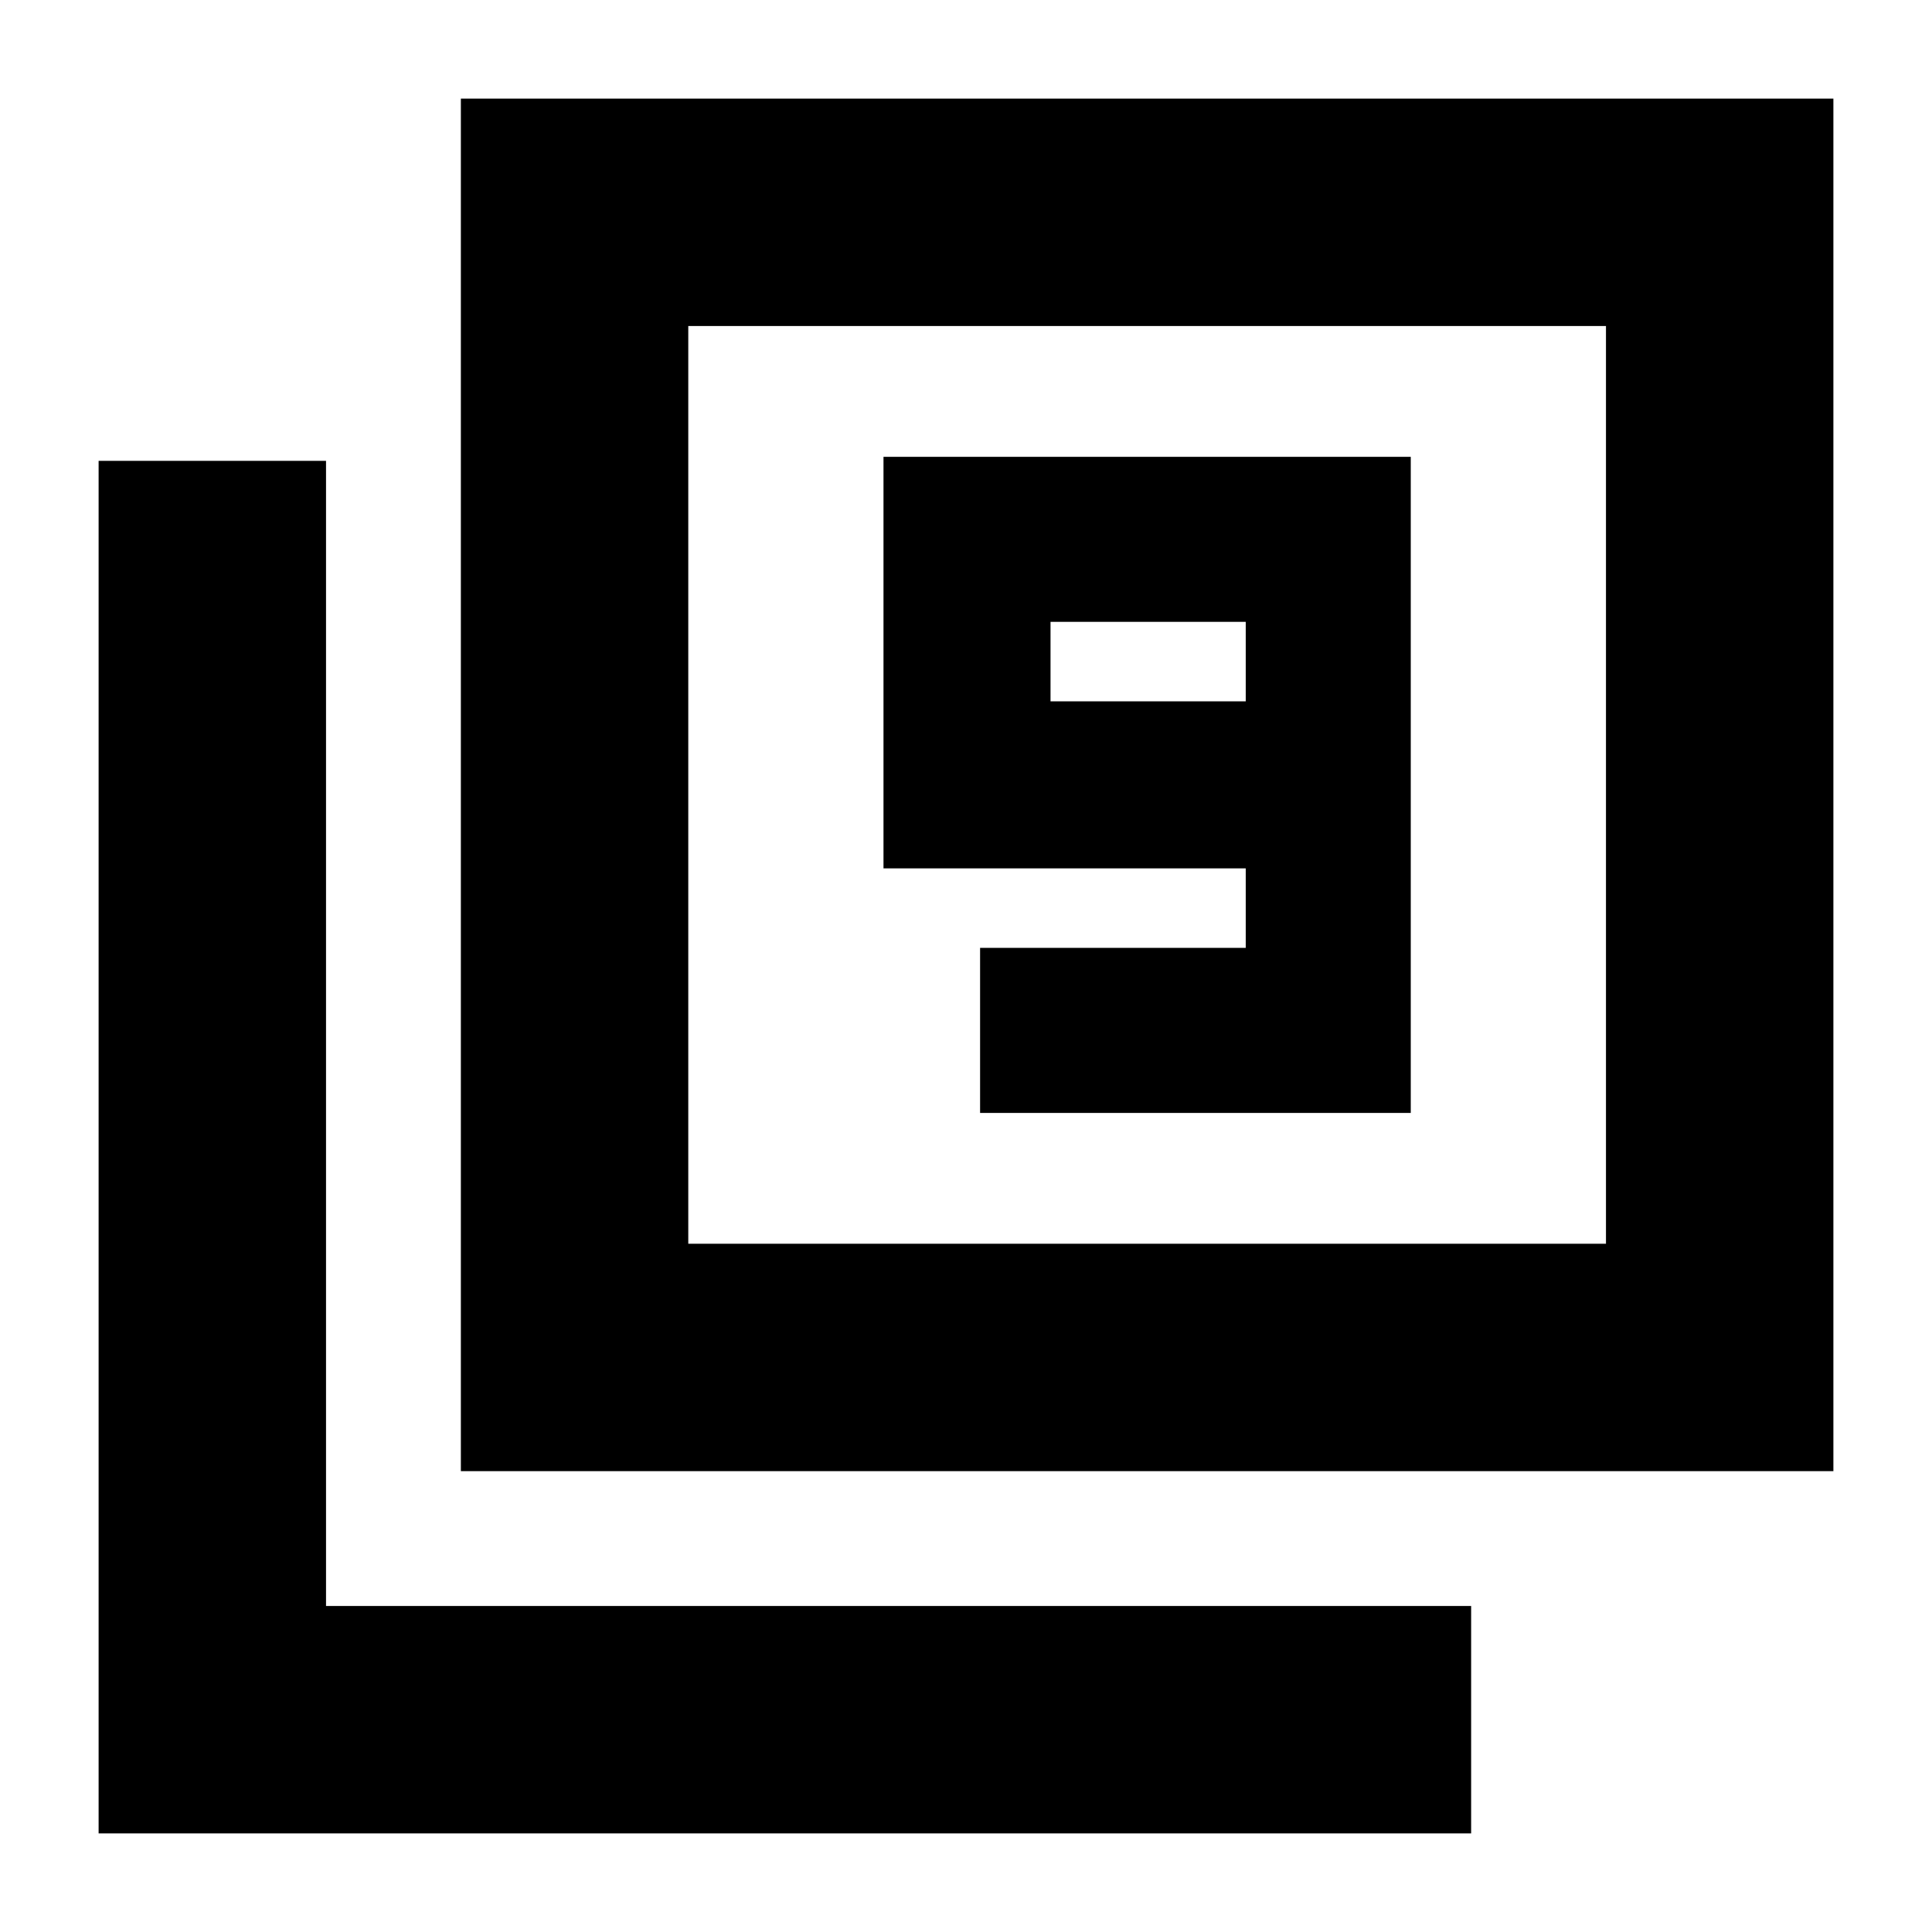 <svg xmlns="http://www.w3.org/2000/svg" height="20" viewBox="0 -960 960 960" width="20"><path d="M487-407h214v-326H439v204.5h180v39.5H487v82Zm132-204.5h-97V-651h97v39.5ZM229-229v-682h682v682H229Zm113-113h456v-456H342v456ZM49-49v-682h113v569h569v113H49Zm293-293v-456 456Z"/></svg>